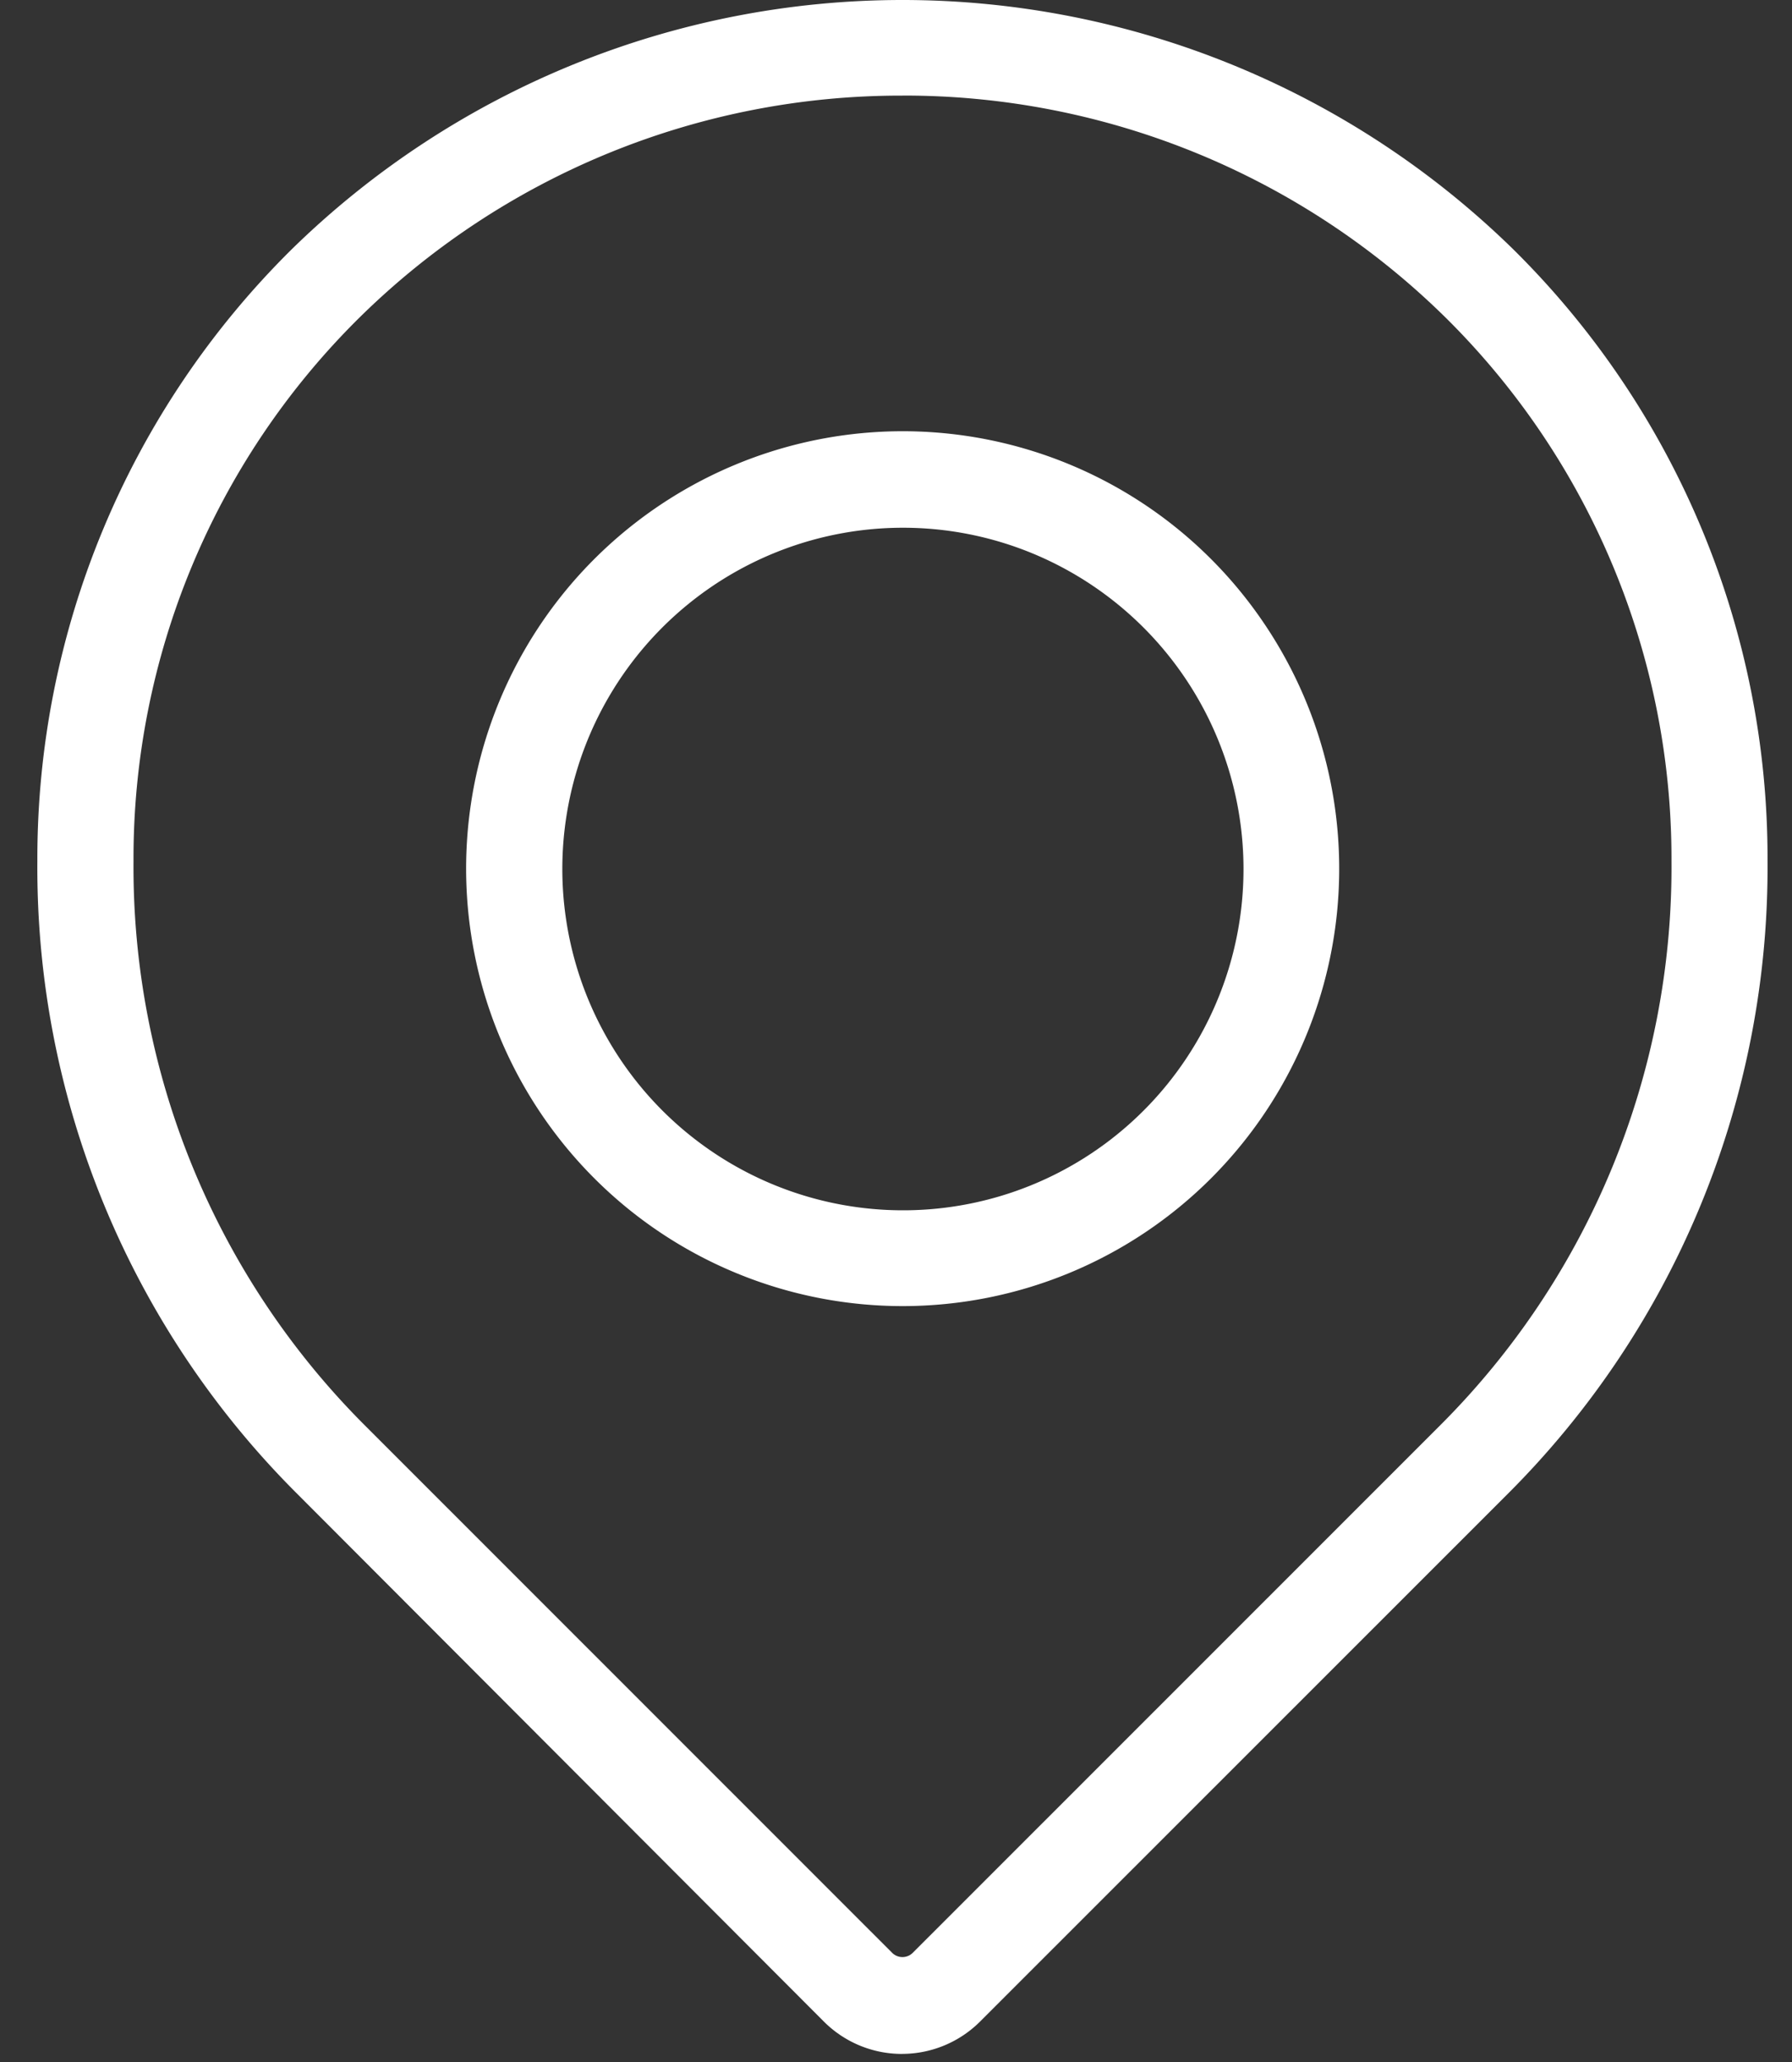 <svg width="40" height="46" fill="none" xmlns="http://www.w3.org/2000/svg"><rect width="100%" height="100%" fill="#333333" stroke="none"/><path d="M20.145 45.82a2.464 2.464 0 01-1.75-.717L6.639 33.33A19.713 19.713 0 01.834 19.21 19.106 19.106 0 016.51 5.563 19.496 19.496 0 0120.145 0c5.096 0 9.99 1.997 13.634 5.563a19.085 19.085 0 015.675 13.647 19.736 19.736 0 01-5.803 14.12L21.893 45.081a2.468 2.468 0 01-1.748.738zm0-43.687a17.22 17.22 0 00-12.13 4.96 16.953 16.953 0 00-5.035 12.12 17.604 17.604 0 005.174 12.595L19.91 43.56a.325.325 0 00.468 0l11.758-11.753a17.583 17.583 0 005.174-12.593 16.973 16.973 0 00-5.035-12.122 17.22 17.22 0 00-12.13-4.96z" fill="#fff"/><path d="M20.144 29.137a9.736 9.736 0 01-6.18-2.217 9.77 9.77 0 01-2.41-12.14 9.75 9.75 0 014.863-4.415 9.731 9.731 0 0111.83 3.588 9.769 9.769 0 01-1.201 12.32 9.738 9.738 0 01-6.902 2.864zm0-17.364a7.596 7.596 0 00-4.82 1.735 7.615 7.615 0 00-1.868 9.475 7.606 7.606 0 003.798 3.44 7.592 7.592 0 009.226-2.812 7.621 7.621 0 00-3.422-11.261 7.588 7.588 0 00-2.914-.577z" fill="#fff"/></svg>